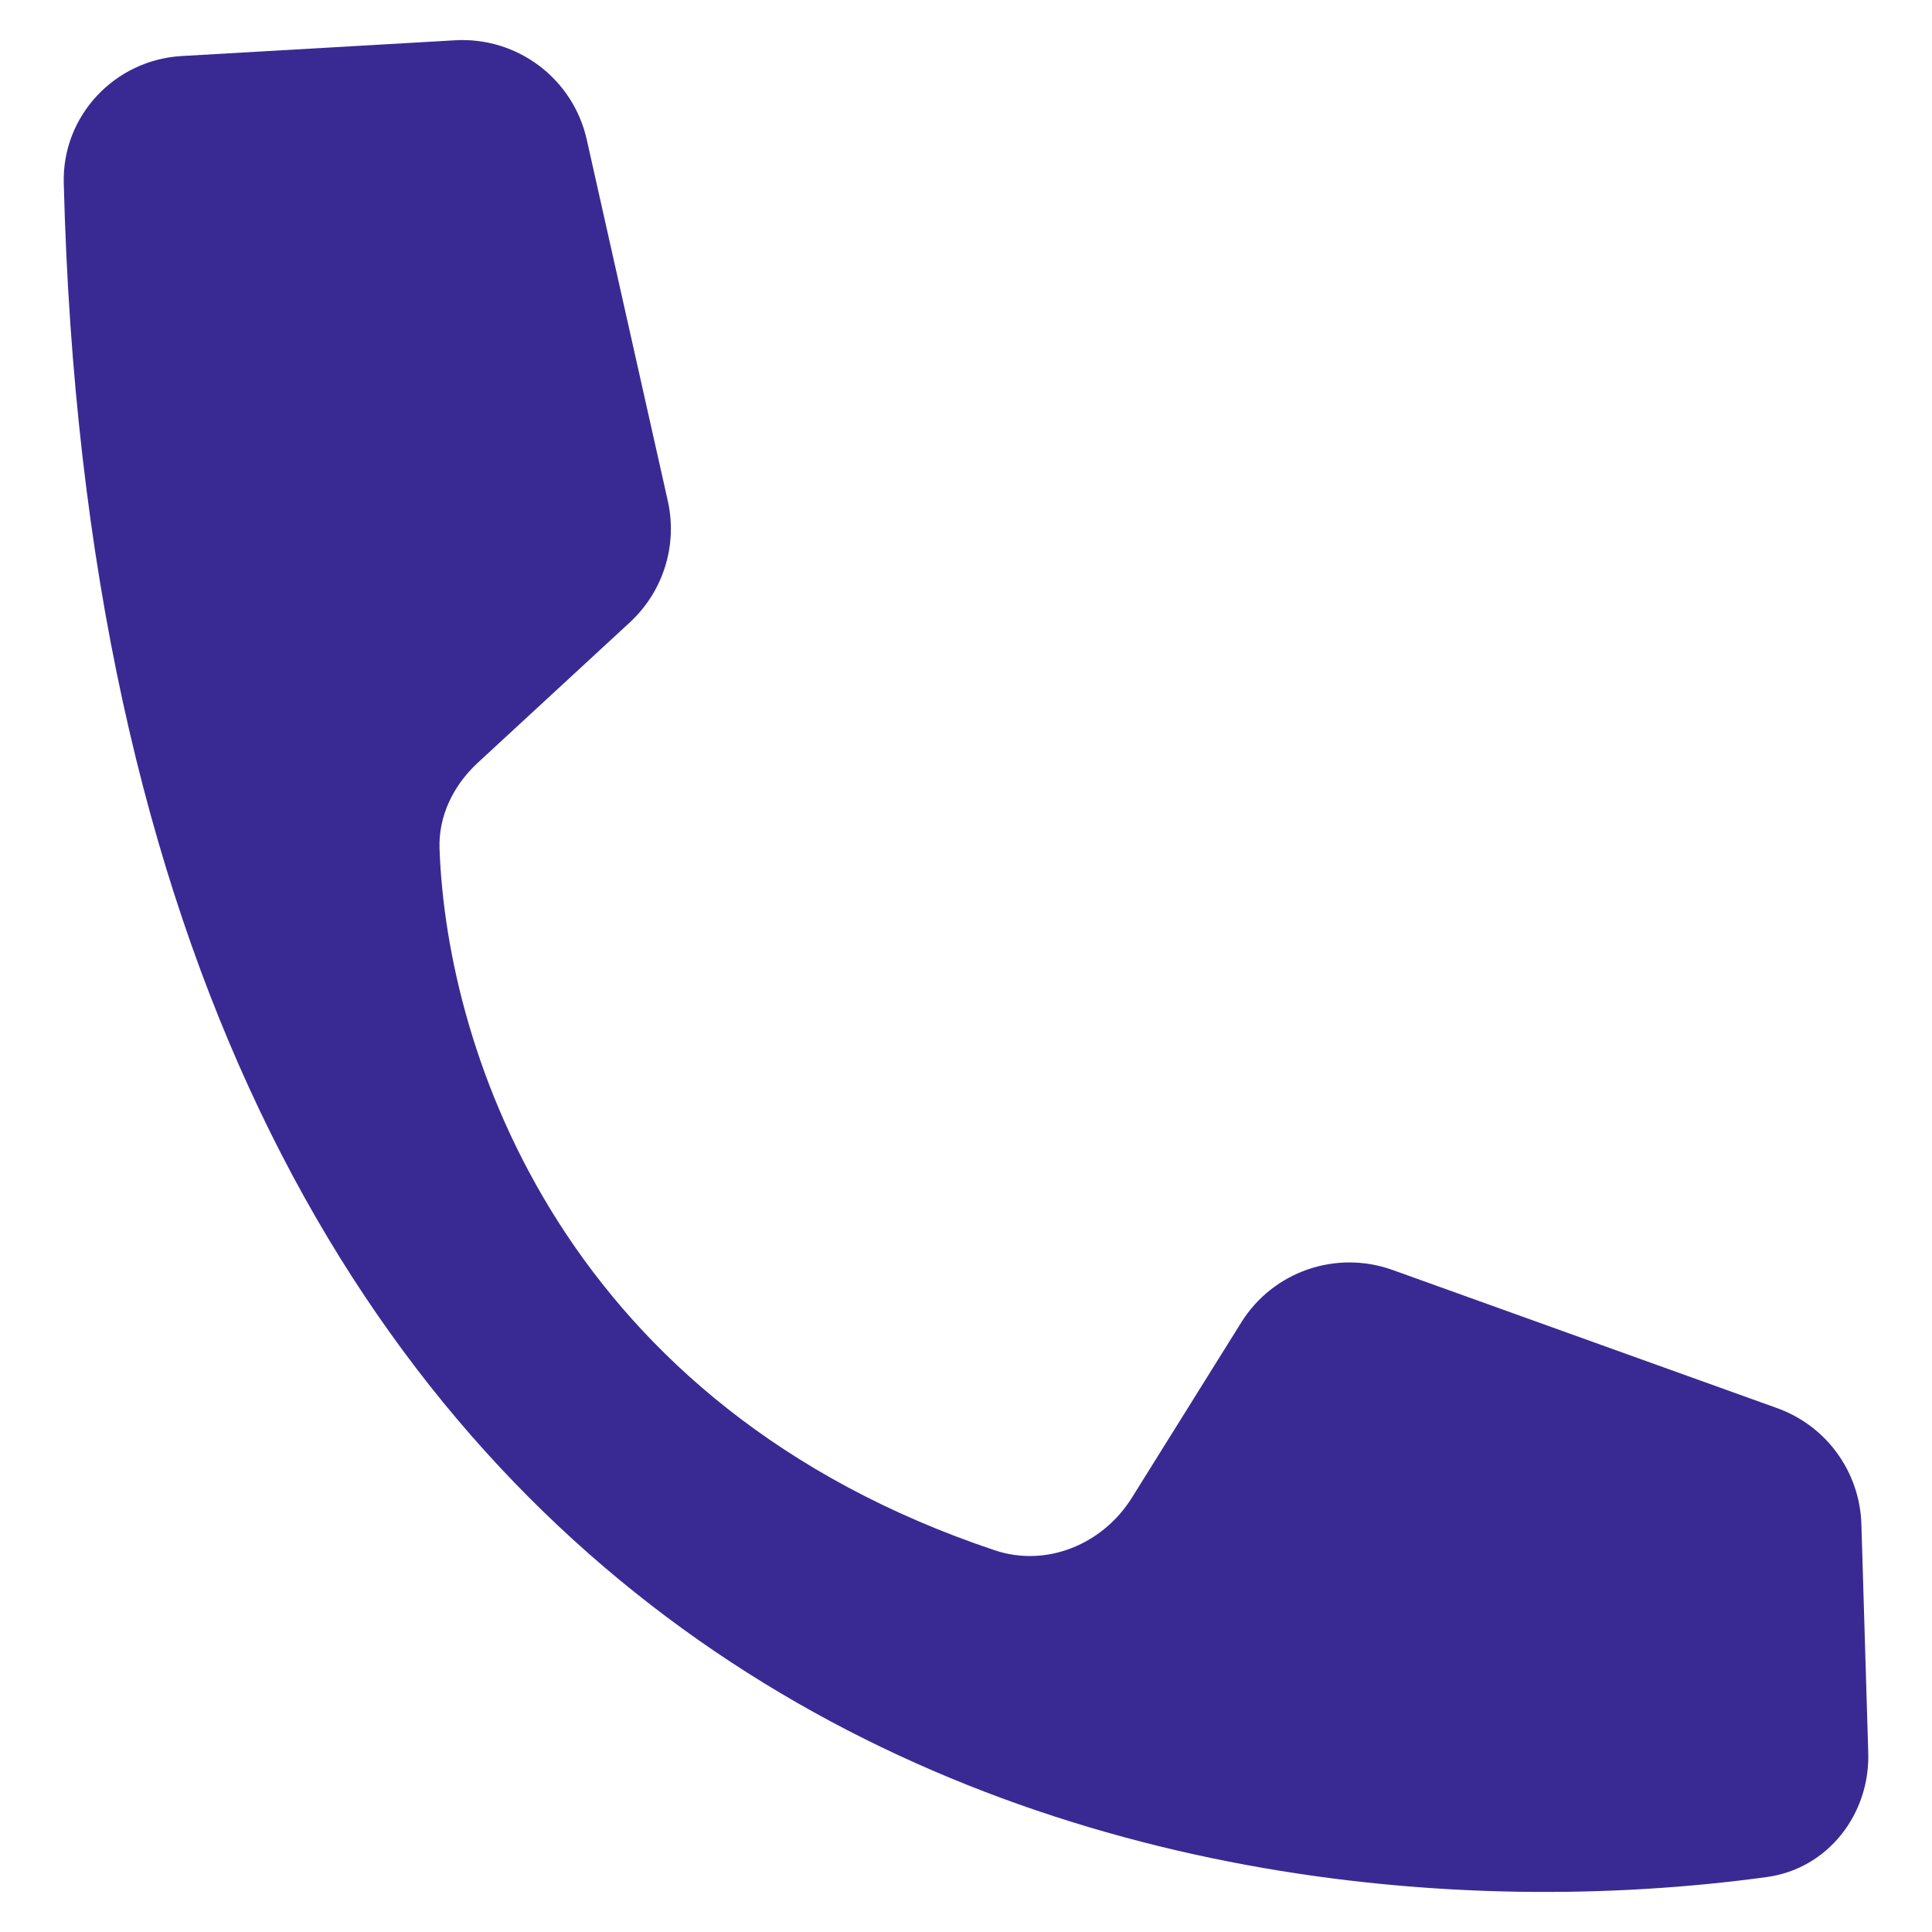 <svg width="20" height="20" viewBox="0 0 20 20" fill="none" xmlns="http://www.w3.org/2000/svg">
<path d="M4.712 0.417L1.882 0.58C1.188 0.619 0.642 1.199 0.66 1.894C1.066 17.865 11.902 20.304 18.291 19.431C18.923 19.344 19.36 18.779 19.34 18.142L19.269 15.777C19.252 15.236 18.907 14.76 18.397 14.577L14.414 13.146C13.829 12.937 13.178 13.163 12.85 13.689L11.718 15.503C11.417 15.986 10.835 16.229 10.296 16.048C5.847 14.557 4.626 10.913 4.55 8.785C4.538 8.445 4.695 8.128 4.945 7.897L6.521 6.442C6.866 6.123 7.016 5.644 6.913 5.185L6.074 1.445C5.933 0.815 5.356 0.38 4.712 0.417Z" fill="#392A93"/>
</svg>
